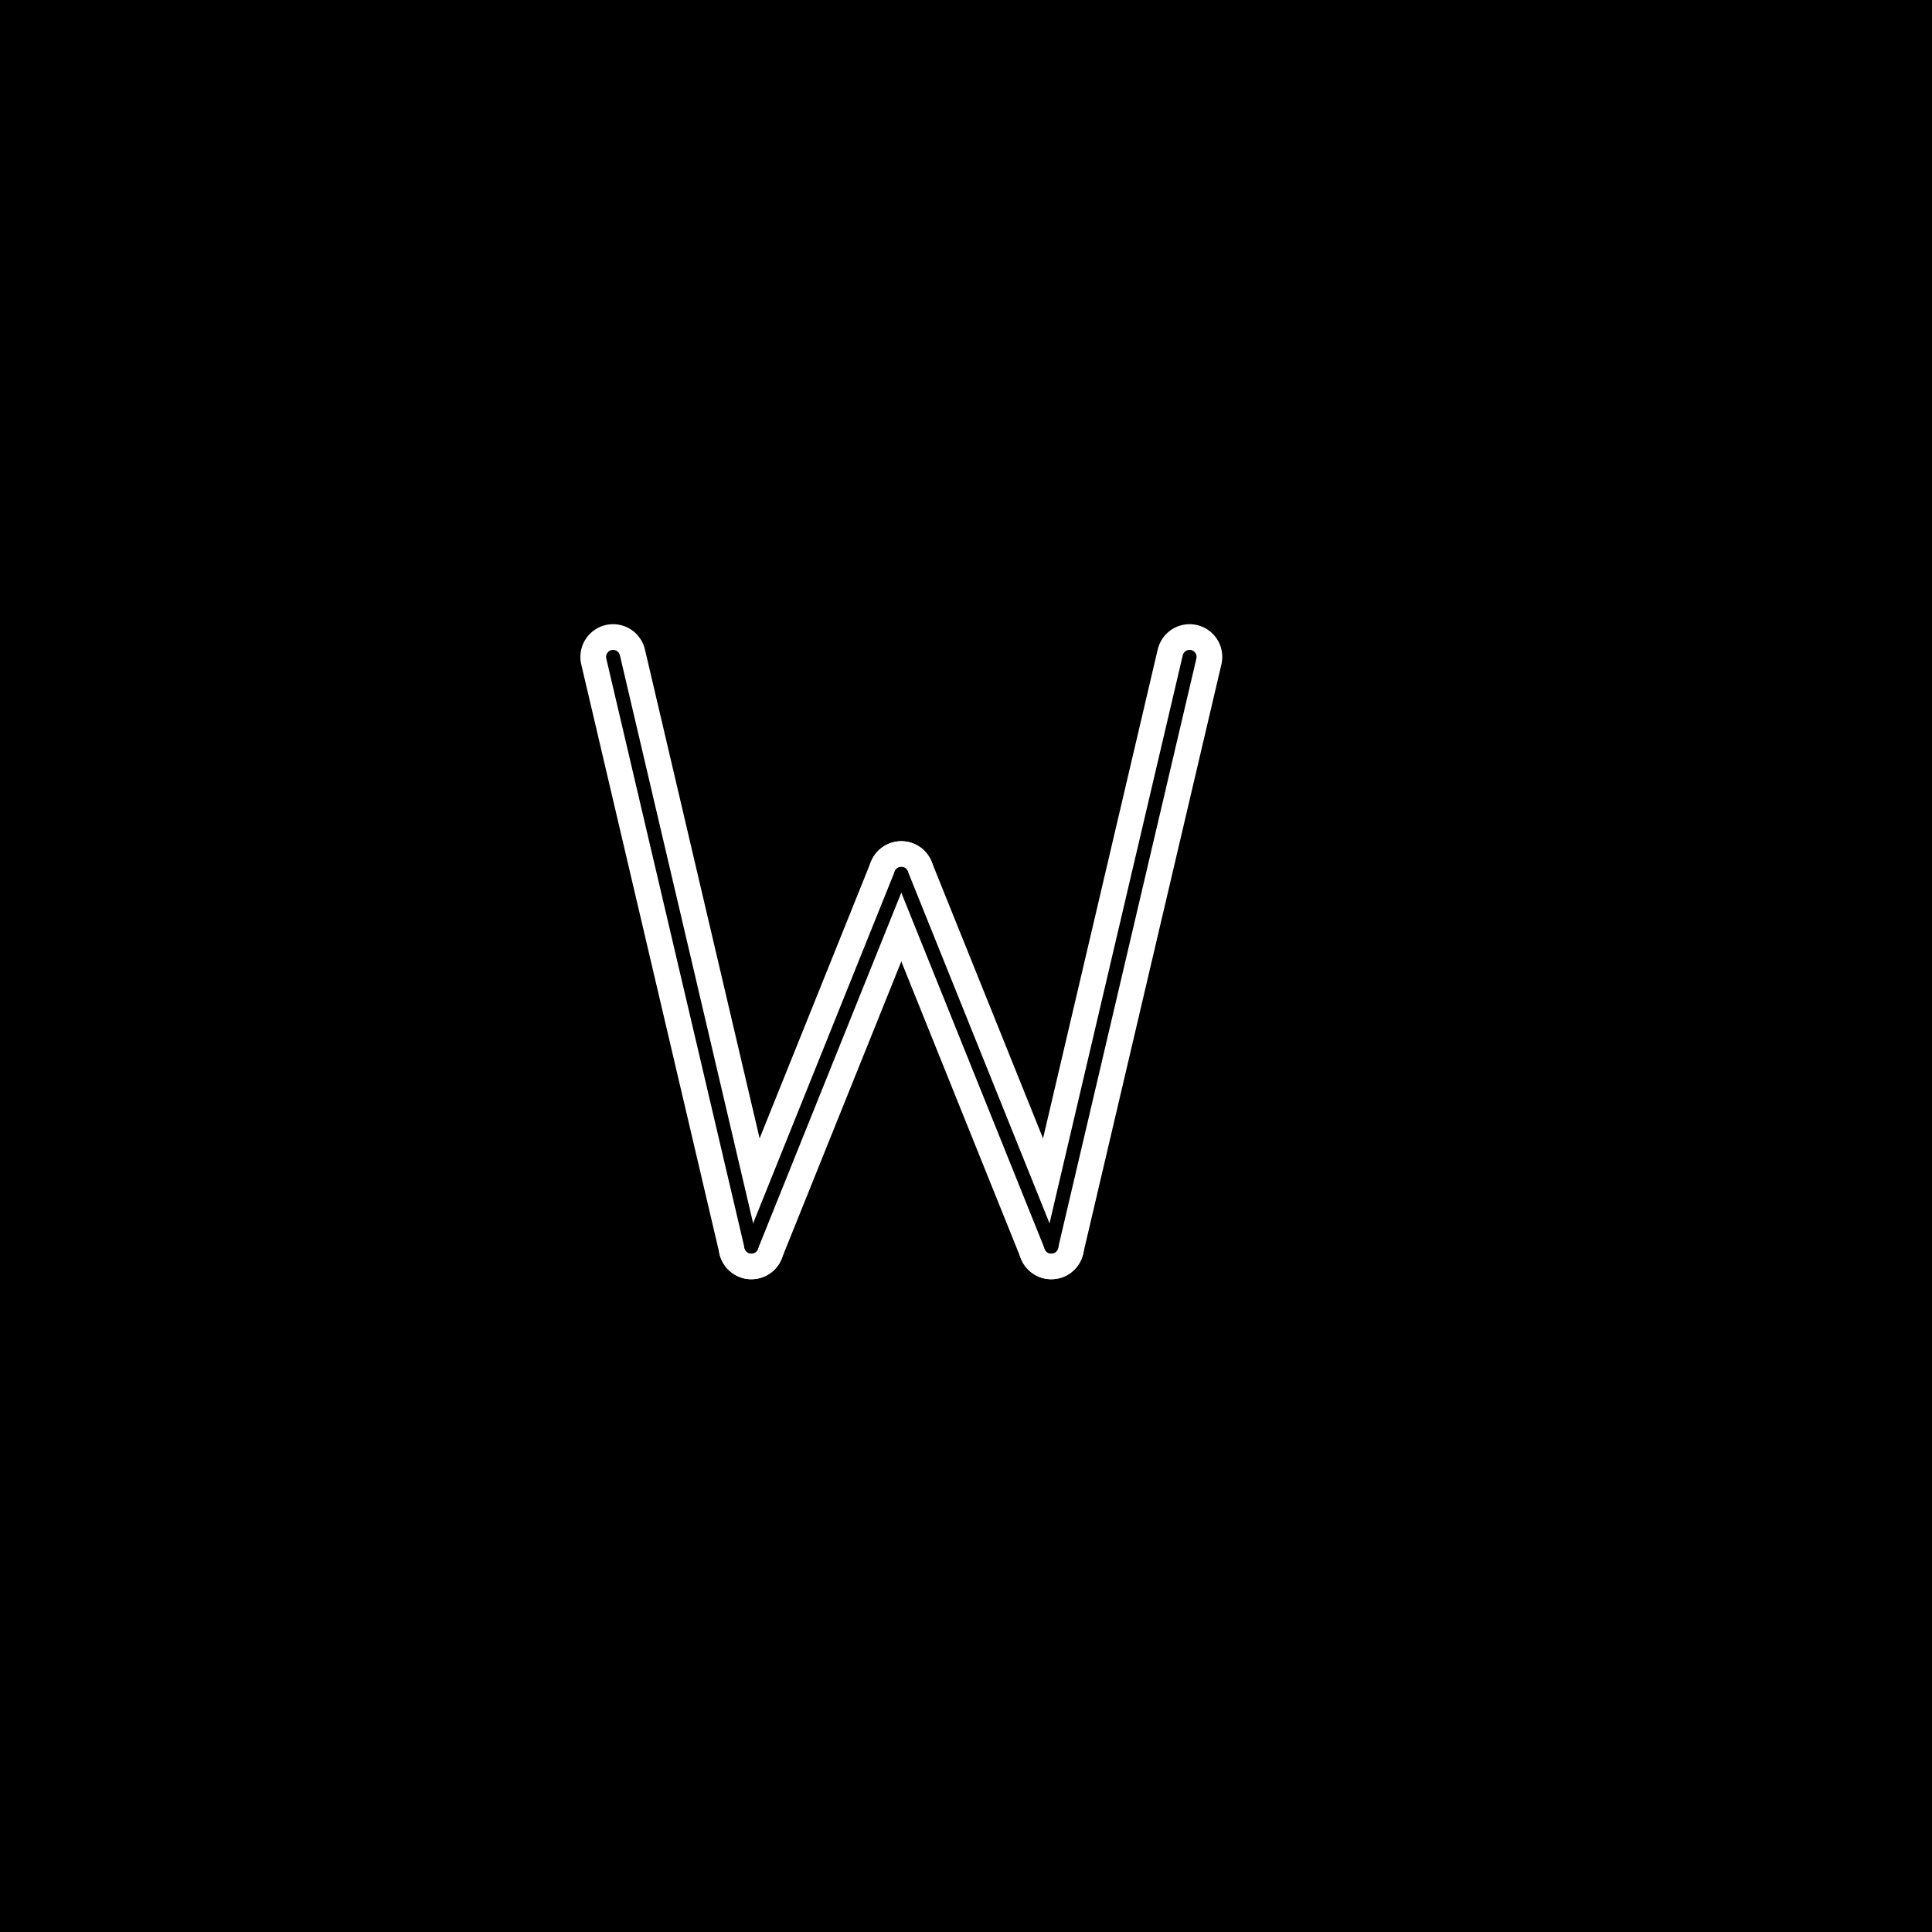 <svg width="200" height="200" viewBox="0 0 200 200" fill="none" xmlns="http://www.w3.org/2000/svg">
<rect width="200" height="200" fill="black"/>
<path d="M77.777 129.042L93.302 90.464" stroke="black" stroke-width="22" stroke-linecap="round" stroke-linejoin="round"/>
<path d="M77.784 129.042L63.466 68" stroke="black" stroke-width="22" stroke-linecap="round" stroke-linejoin="round"/>
<path d="M108.826 129.042L123.144 68" stroke="black" stroke-width="22" stroke-linecap="round" stroke-linejoin="round"/>
<path d="M108.833 129.042L93.302 90.464" stroke="black" stroke-width="22" stroke-linecap="round" stroke-linejoin="round"/>
<g style="mix-blend-mode:multiply" opacity="0.15">
<g style="mix-blend-mode:multiply" opacity="0.15">
<path d="M76.228 131.929L93.302 93.351" stroke="#000014" stroke-width="15.16" stroke-linecap="round" stroke-linejoin="round"/>
</g>
<g style="mix-blend-mode:multiply" opacity="0.15">
<path d="M76.227 131.929L60.477 70.887" stroke="#000014" stroke-width="15.16" stroke-linecap="round" stroke-linejoin="round"/>
</g>
<g style="mix-blend-mode:multiply" opacity="0.15">
<path d="M110.376 131.929L126.127 70.887" stroke="#000014" stroke-width="15.16" stroke-linecap="round" stroke-linejoin="round"/>
</g>
<g style="mix-blend-mode:multiply" opacity="0.15">
<path d="M110.383 131.929L93.302 93.351" stroke="#000014" stroke-width="15.16" stroke-linecap="round" stroke-linejoin="round"/>
</g>
</g>
<g opacity="0.2">
<path opacity="0.2" d="M77.777 129.042L93.302 90.464" stroke="black" stroke-width="13.55" stroke-linecap="round" stroke-linejoin="round"/>
<path opacity="0.2" d="M77.784 129.042L63.466 68" stroke="black" stroke-width="13.55" stroke-linecap="round" stroke-linejoin="round"/>
<path opacity="0.2" d="M108.826 129.042L123.144 68" stroke="black" stroke-width="13.55" stroke-linecap="round" stroke-linejoin="round"/>
<path opacity="0.2" d="M108.833 129.042L93.302 90.464" stroke="black" stroke-width="13.55" stroke-linecap="round" stroke-linejoin="round"/>
</g>
<g opacity="0.15">
<path opacity="0.15" d="M77.777 129.042L93.302 90.464" stroke="black" stroke-width="11.74" stroke-linecap="round" stroke-linejoin="round"/>
<path opacity="0.15" d="M77.784 129.042L63.466 68" stroke="black" stroke-width="11.74" stroke-linecap="round" stroke-linejoin="round"/>
<path opacity="0.15" d="M108.826 129.042L123.144 68" stroke="black" stroke-width="11.74" stroke-linecap="round" stroke-linejoin="round"/>
<path opacity="0.15" d="M108.833 129.042L93.302 90.464" stroke="black" stroke-width="11.74" stroke-linecap="round" stroke-linejoin="round"/>
</g>
<g opacity="0.3">
<path opacity="0.3" d="M77.777 129.042L93.302 90.464" stroke="black" stroke-width="9.03" stroke-linecap="round" stroke-linejoin="round"/>
<path opacity="0.3" d="M77.784 129.042L63.466 68" stroke="black" stroke-width="9.03" stroke-linecap="round" stroke-linejoin="round"/>
<path opacity="0.3" d="M108.826 129.042L123.144 68" stroke="black" stroke-width="9.03" stroke-linecap="round" stroke-linejoin="round"/>
<path opacity="0.3" d="M108.833 129.042L93.302 90.464" stroke="black" stroke-width="9.03" stroke-linecap="round" stroke-linejoin="round"/>
</g>
<path d="M77.777 129.042L93.302 90.464" stroke="white" stroke-width="6.77" stroke-linecap="round" stroke-linejoin="round"/>
<path d="M77.784 129.042L63.466 68" stroke="white" stroke-width="6.77" stroke-linecap="round" stroke-linejoin="round"/>
<path d="M108.826 129.042L123.144 68" stroke="white" stroke-width="6.77" stroke-linecap="round" stroke-linejoin="round"/>
<path d="M108.833 129.042L93.302 90.464" stroke="white" stroke-width="6.77" stroke-linecap="round" stroke-linejoin="round"/>
<path d="M77.777 129.042L93.302 90.464" stroke="white" stroke-width="4.52" stroke-linecap="round" stroke-linejoin="round"/>
<path d="M77.784 129.042L63.466 68" stroke="white" stroke-width="4.52" stroke-linecap="round" stroke-linejoin="round"/>
<path d="M108.826 129.042L123.144 68" stroke="white" stroke-width="4.52" stroke-linecap="round" stroke-linejoin="round"/>
<path d="M108.833 129.042L93.302 90.464" stroke="white" stroke-width="4.52" stroke-linecap="round" stroke-linejoin="round"/>
<path d="M77.777 129.042L93.302 90.464" stroke="white" stroke-width="2.26" stroke-linecap="round" stroke-linejoin="round"/>
<path d="M77.784 129.042L63.466 68" stroke="white" stroke-width="2.26" stroke-linecap="round" stroke-linejoin="round"/>
<path d="M108.826 129.042L123.144 68" stroke="white" stroke-width="2.26" stroke-linecap="round" stroke-linejoin="round"/>
<path d="M108.833 129.042L93.302 90.464" stroke="white" stroke-width="2.26" stroke-linecap="round" stroke-linejoin="round"/>
<path d="M77.777 129.042L93.302 90.464" stroke="black" stroke-width="1.45" stroke-linecap="round" stroke-linejoin="round"/>
<path d="M77.784 129.042L63.466 68" stroke="black" stroke-width="1.45" stroke-linecap="round" stroke-linejoin="round"/>
<path d="M108.826 129.042L123.144 68" stroke="black" stroke-width="1.45" stroke-linecap="round" stroke-linejoin="round"/>
<path d="M108.833 129.042L93.302 90.464" stroke="black" stroke-width="1.45" stroke-linecap="round" stroke-linejoin="round"/>
</svg>
